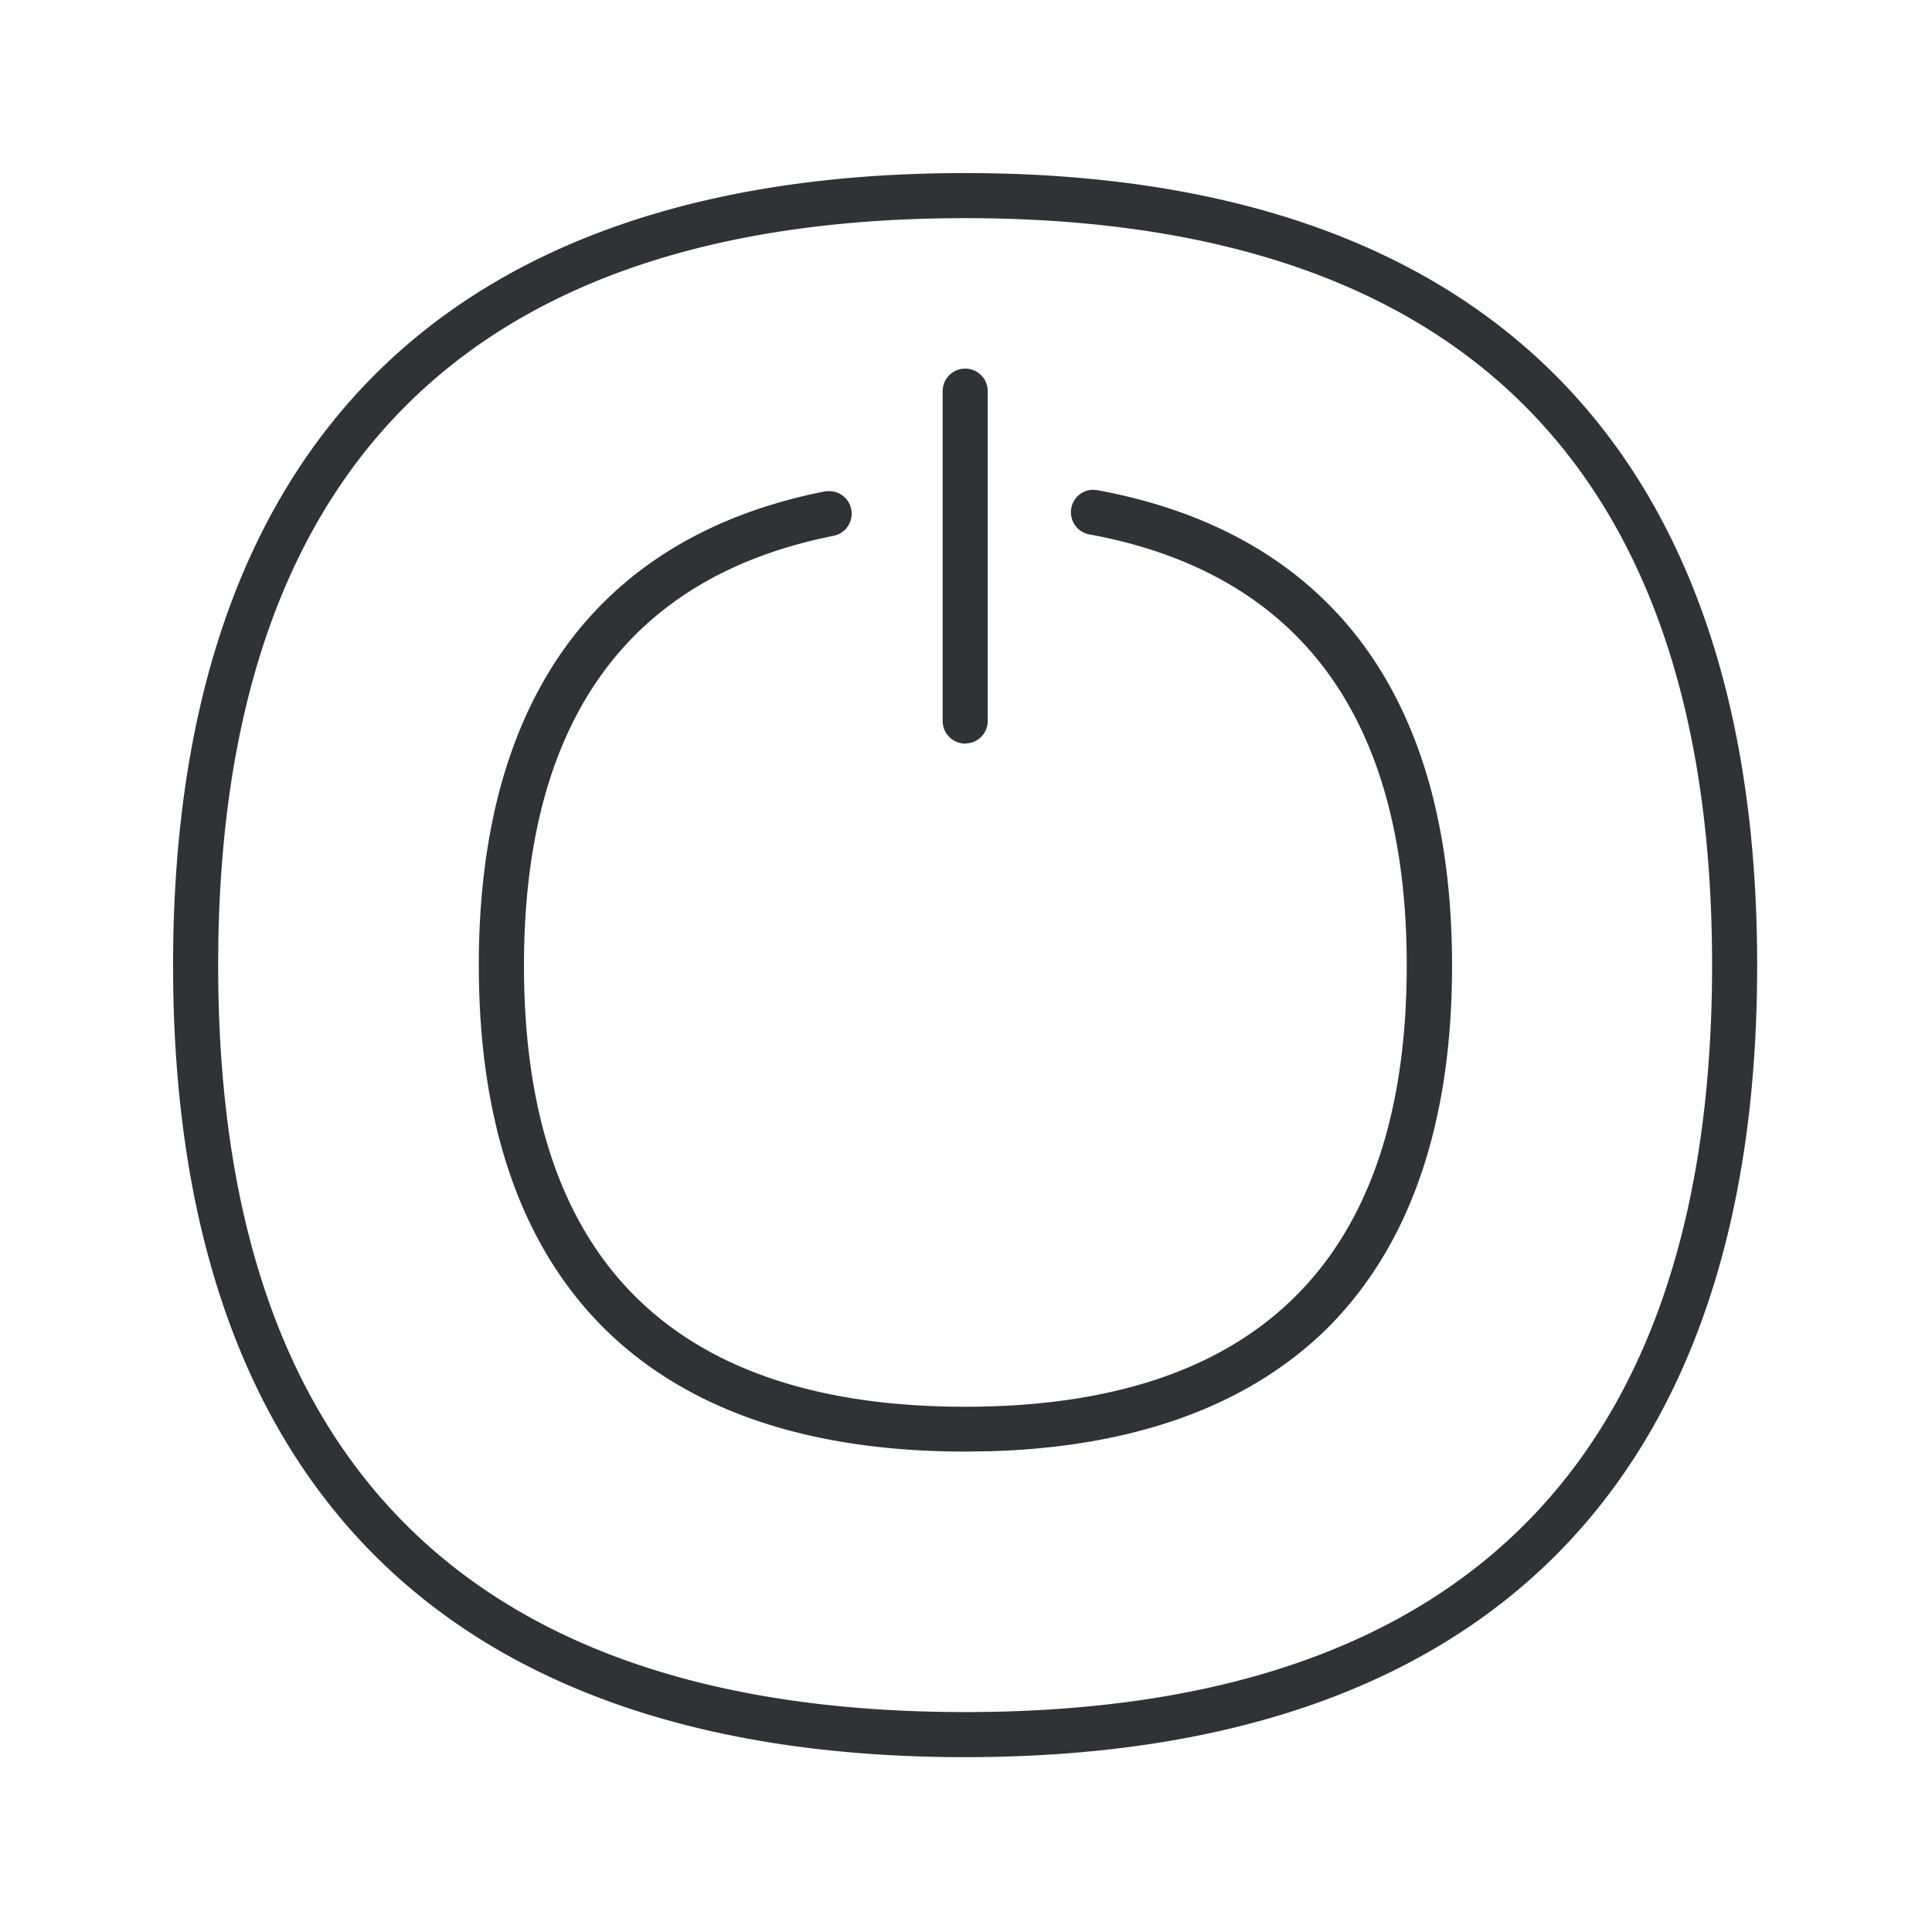 <svg width="24" height="24" xmlns="http://www.w3.org/2000/svg"><path d="M11.988 2.15c3.14 0 5.574.812 7.238 2.417 1.725 1.664 2.602 4.163 2.602 7.423.003 6.435-3.4 9.838-9.84 9.838-6.435 0-9.838-3.4-9.838-9.838 0-6.437 3.4-9.84 9.838-9.84Zm0 .56c-6.155 0-9.278 3.123-9.278 9.28 0 6.154 3.12 9.278 9.278 9.278 6.16 0 9.28-3.12 9.28-9.278.002-6.16-3.12-9.28-9.28-9.28Zm1.574 3.374.064.004c1.42.26 2.518.886 3.263 1.86.762.998 1.149 2.359 1.149 4.048 0 1.997-.54 3.53-1.602 4.555-.968.922-2.35 1.42-4.111 1.476l-.335.005c-1.921 0-3.417-.501-4.44-1.487-1.061-1.025-1.602-2.557-1.602-4.555 0-1.664.376-3.01 1.115-4.005.726-.972 1.793-1.605 3.18-1.88l.064-.005.062.009a.281.281 0 0 1-.017.548c-2.55.507-3.843 2.303-3.843 5.336 0 3.639 1.843 5.482 5.481 5.482 3.639 0 5.485-1.843 5.485-5.482 0-3.073-1.33-4.877-3.95-5.356a.28.28 0 0 1 .037-.553ZM11.99 4.579a.28.28 0 0 1 .28.28v4.098a.281.281 0 0 1-.216.272l-.064.008a.28.28 0 0 1-.28-.28V4.859a.28.28 0 0 1 .28-.28Z" fill="#313235" fill-rule="nonzero"/></svg>